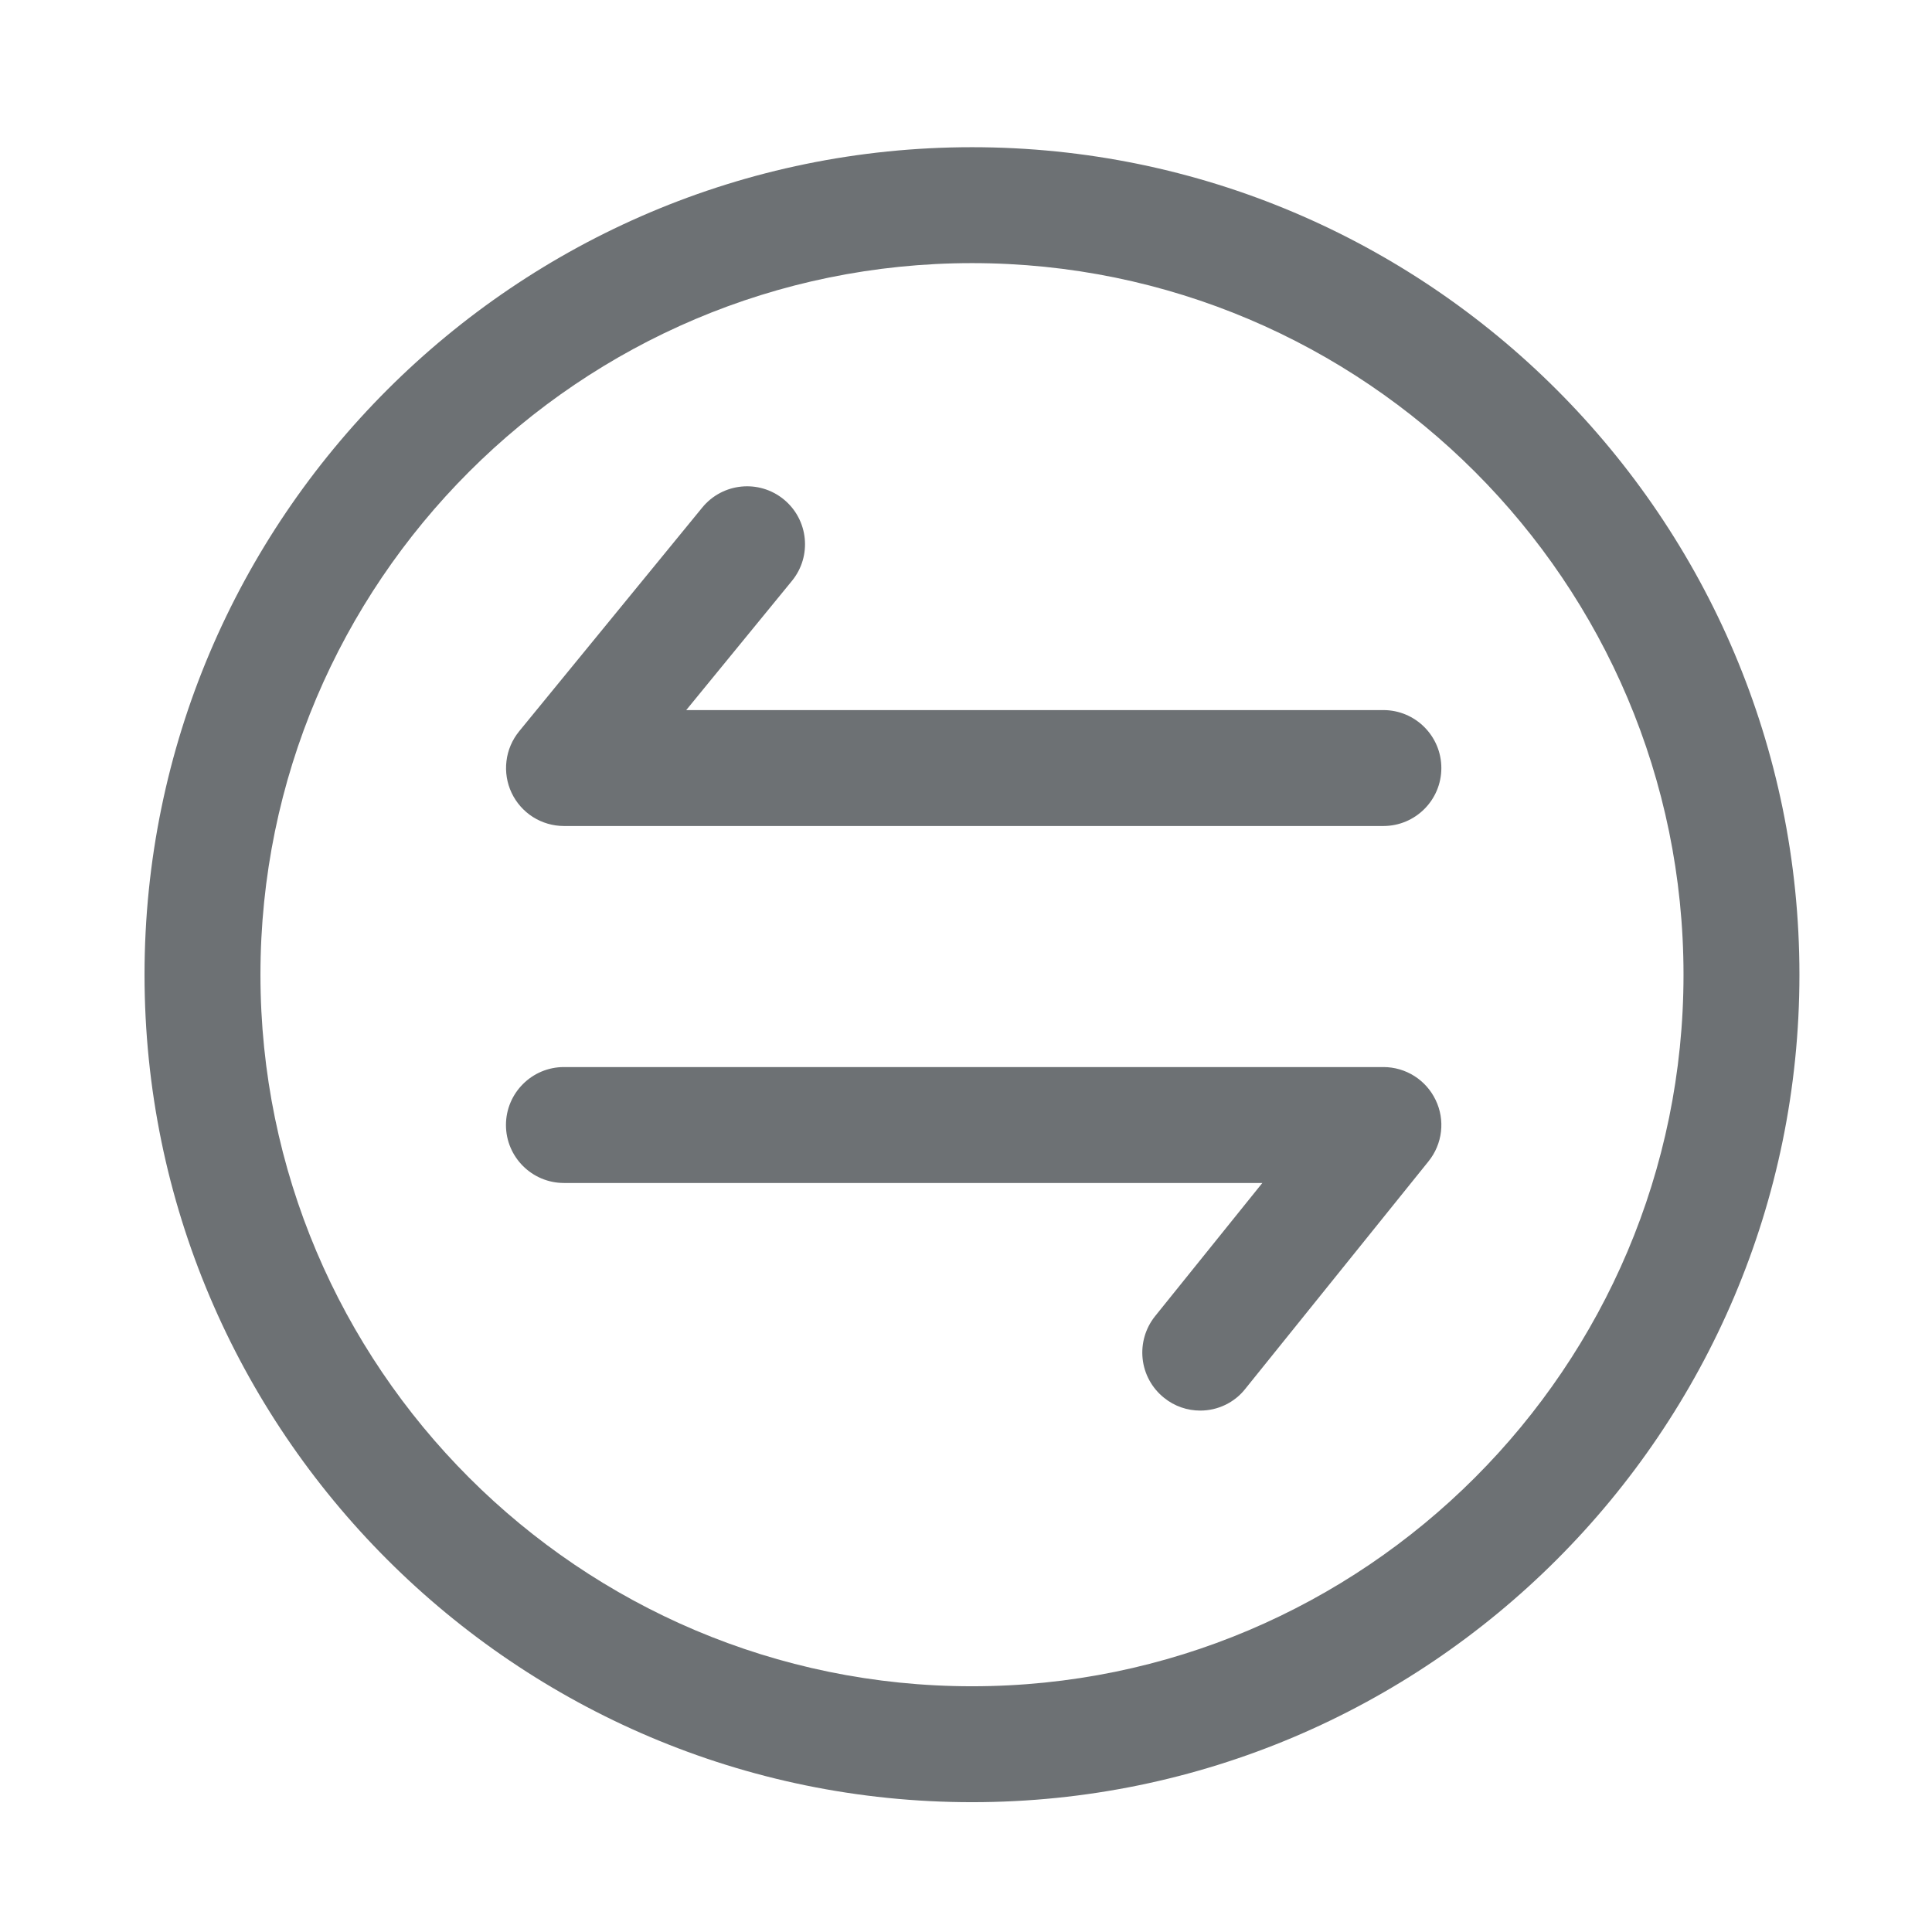 <svg width="26" height="26" viewBox="0 0 26 26" fill="none" xmlns="http://www.w3.org/2000/svg">
<path d="M18.617 11.116H7.589C7.442 11.116 7.297 11.074 7.172 10.995C7.048 10.916 6.948 10.803 6.885 10.67C6.822 10.537 6.798 10.388 6.816 10.242C6.833 10.095 6.893 9.957 6.986 9.842L9.451 6.83C9.724 6.497 10.215 6.448 10.548 6.721C10.881 6.994 10.93 7.485 10.657 7.818L9.235 9.556H18.617C19.047 9.556 19.397 9.906 19.397 10.336C19.397 10.767 19.047 11.116 18.617 11.116ZM16.152 18.983C15.981 18.983 15.808 18.927 15.664 18.81C15.502 18.68 15.399 18.491 15.377 18.286C15.355 18.08 15.415 17.874 15.545 17.712L16.988 15.92H7.589C7.159 15.92 6.809 15.57 6.809 15.14C6.809 14.71 7.159 14.36 7.589 14.36H18.617C18.918 14.36 19.191 14.533 19.32 14.803C19.451 15.073 19.413 15.395 19.224 15.629L16.759 18.69C16.687 18.782 16.595 18.855 16.49 18.906C16.384 18.957 16.269 18.983 16.152 18.983Z" fill="#6D7174"/>
<path d="M13.081 24.253C6.941 24.253 1.945 19.257 1.945 13.117C1.945 6.977 6.941 1.981 13.081 1.981C19.221 1.981 24.216 6.977 24.216 13.117C24.216 19.257 19.222 24.253 13.081 24.253ZM13.081 3.541C7.8 3.541 3.505 7.836 3.505 13.117C3.505 18.398 7.8 22.693 13.081 22.693C18.361 22.693 22.656 18.398 22.656 13.117C22.656 7.836 18.361 3.541 13.081 3.541Z" fill="#6D7174"/>
</svg>
